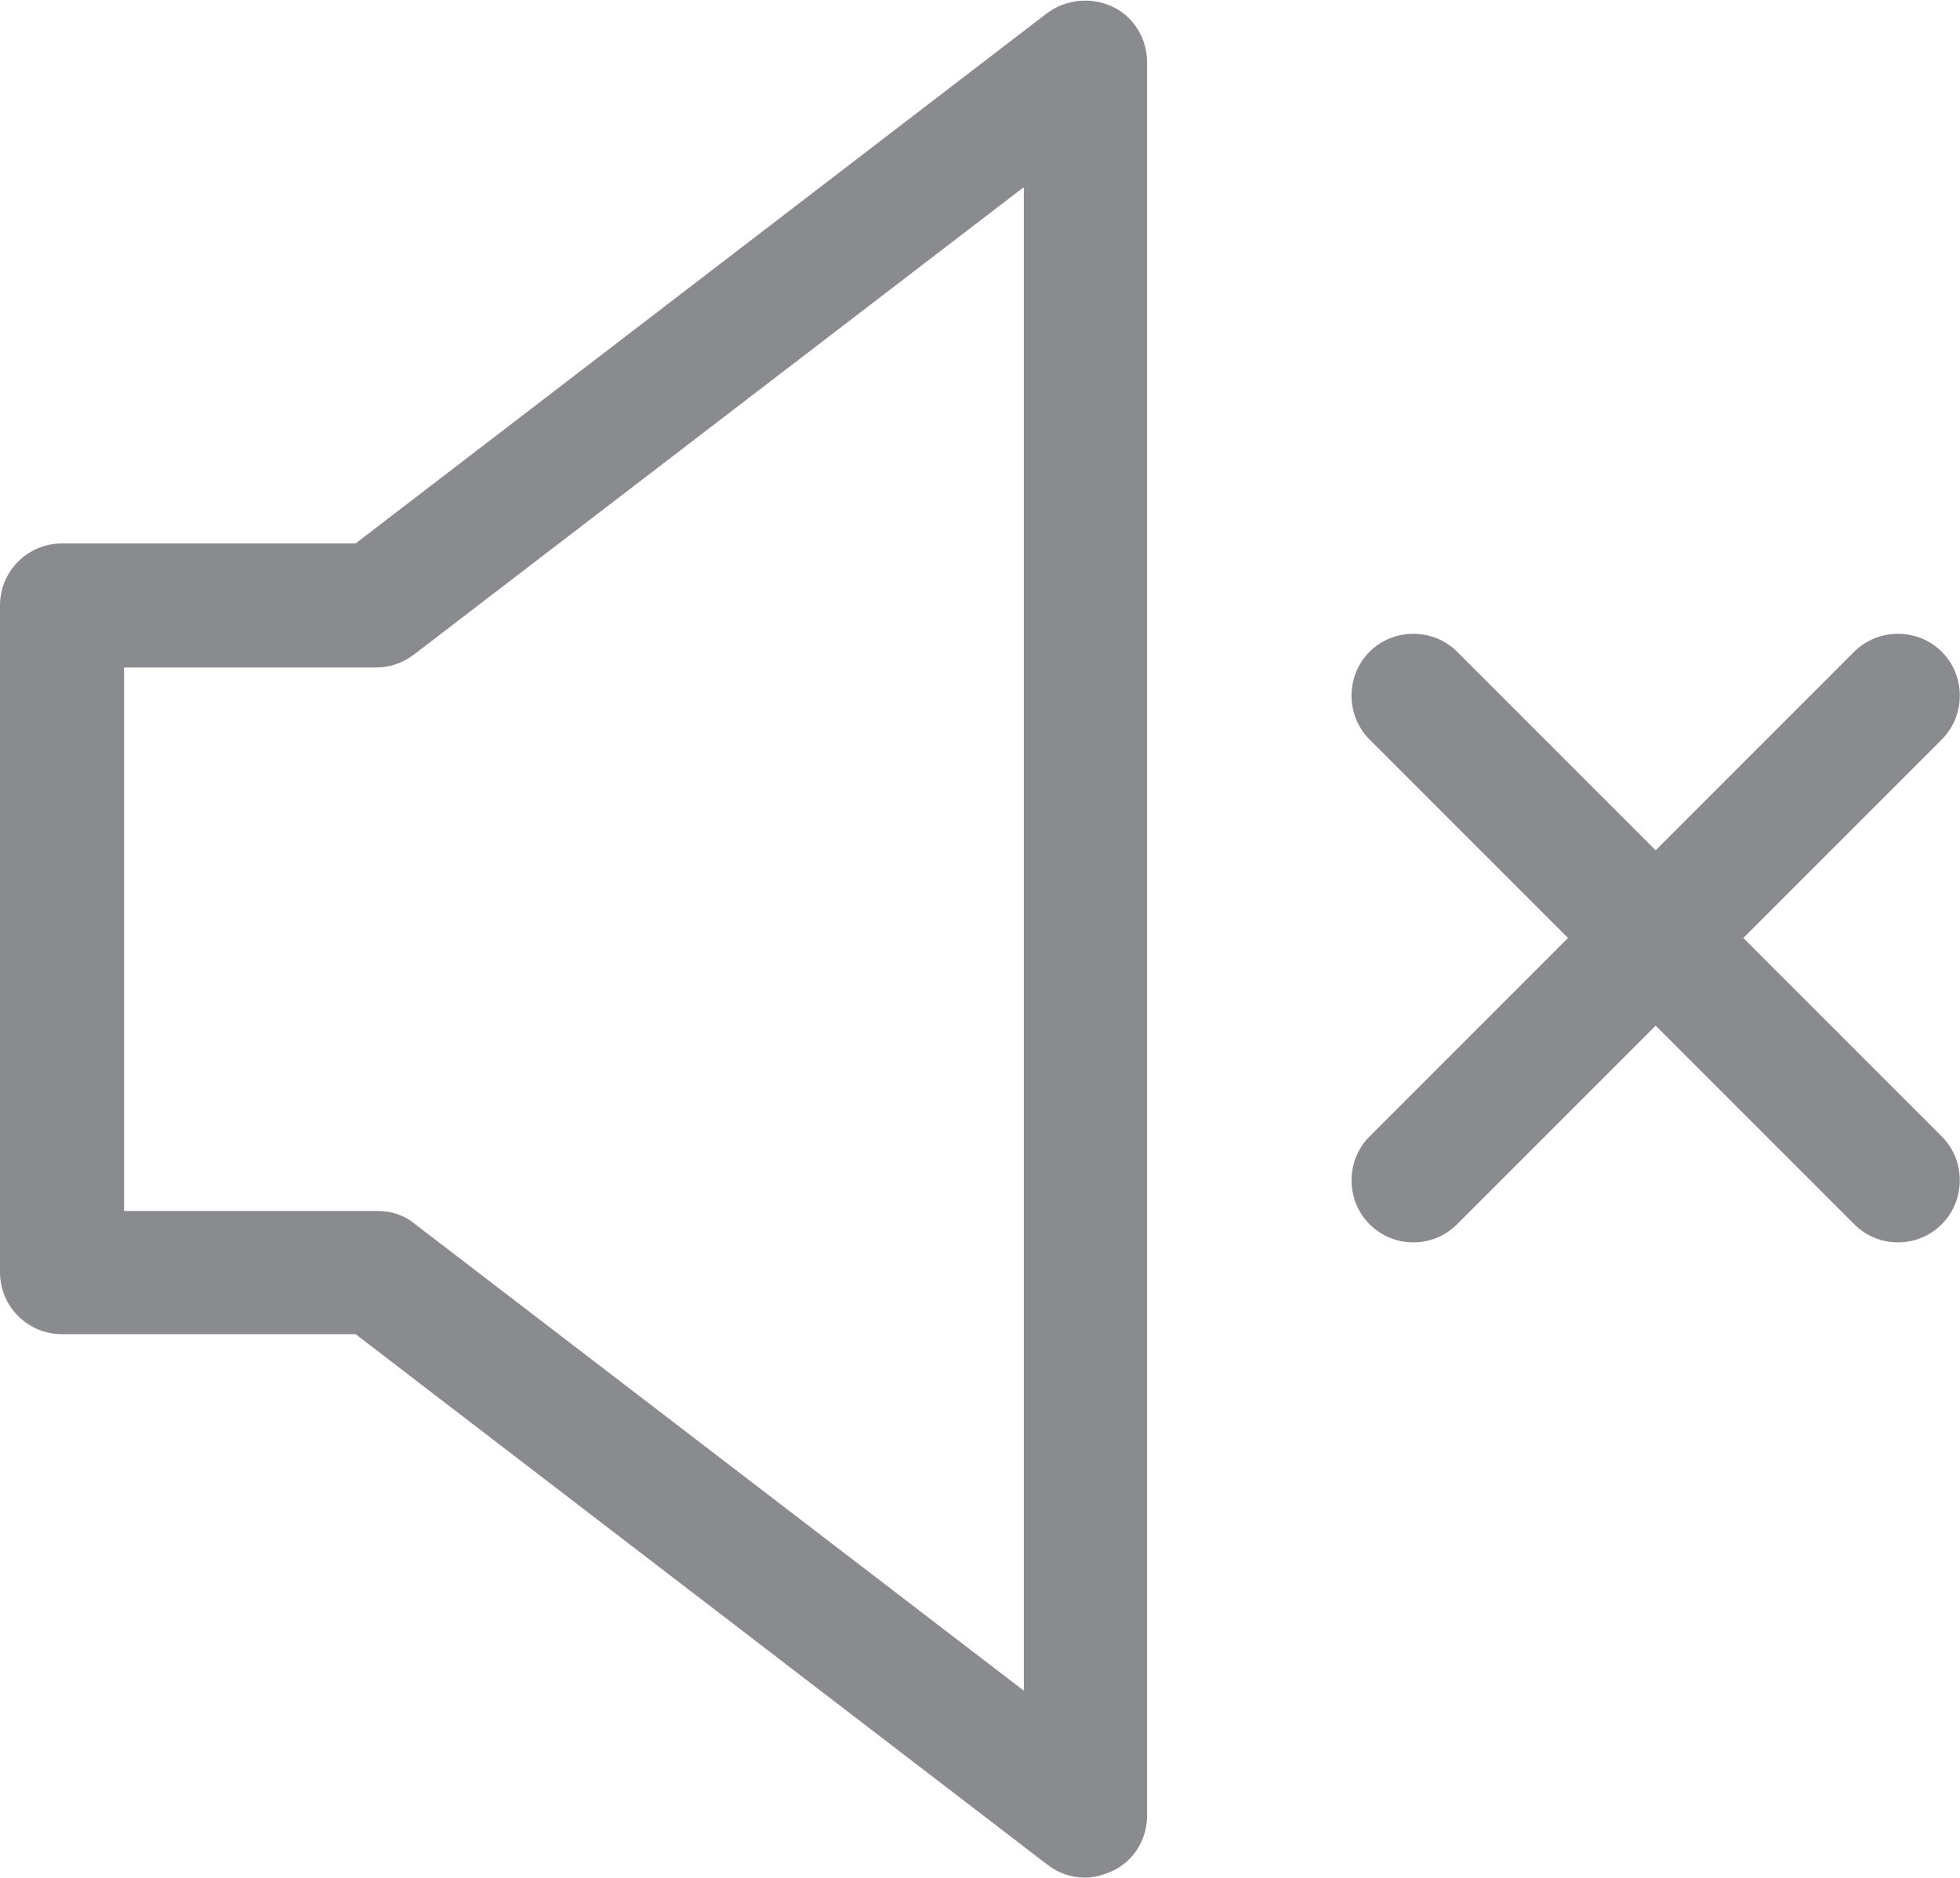 <?xml version="1.0" encoding="utf-8"?>
<!-- Generator: Adobe Illustrator 19.1.0, SVG Export Plug-In . SVG Version: 6.00 Build 0)  -->
<!DOCTYPE svg PUBLIC "-//W3C//DTD SVG 1.1//EN" "http://www.w3.org/Graphics/SVG/1.1/DTD/svg11.dtd">
<svg version="1.1" id="Calque_1" xmlns="http://www.w3.org/2000/svg" xmlns:xlink="http://www.w3.org/1999/xlink" x="0px" y="0px"
	 width="23.7px" height="22.7px" viewBox="0 0 23.7 22.7" enable-background="new 0 0 23.7 22.7" xml:space="preserve">
<path fill="#898B8E" d="M23.48,13.74c0.29,0.29,0.29,0.77,0,1.06c-0.15,0.15-0.34,0.22-0.53,0.22s-0.38-0.07-0.53-0.22l-2.4-2.4
	l-2.4,2.4c-0.15,0.15-0.34,0.22-0.53,0.22s-0.38-0.07-0.53-0.22c-0.29-0.29-0.29-0.77,0-1.06l2.4-2.4l-2.4-2.4
	c-0.29-0.29-0.29-0.77,0-1.06s0.77-0.29,1.06,0l2.4,2.4l2.4-2.4c0.29-0.29,0.77-0.29,1.06,0s0.29,0.77,0,1.06l-2.4,2.4L23.48,13.74z
	 M13.87,0.75v21.2c0,0.29-0.16,0.55-0.42,0.67c-0.11,0.05-0.22,0.08-0.33,0.08c-0.16,0-0.32-0.05-0.46-0.16L4.3,16.13H0.75
	C0.34,16.13,0,15.8,0,15.38V7.32C0,6.9,0.34,6.57,0.75,6.57H4.3l8.36-6.41c0.23-0.17,0.53-0.2,0.79-0.08
	C13.71,0.2,13.87,0.47,13.87,0.75z M12.37,2.27L5.01,7.91c-0.13,0.1-0.29,0.16-0.46,0.16H1.5v6.57h3.06c0.17,0,0.33,0.05,0.46,0.16
	l7.36,5.64V2.27z"/>
</svg>

